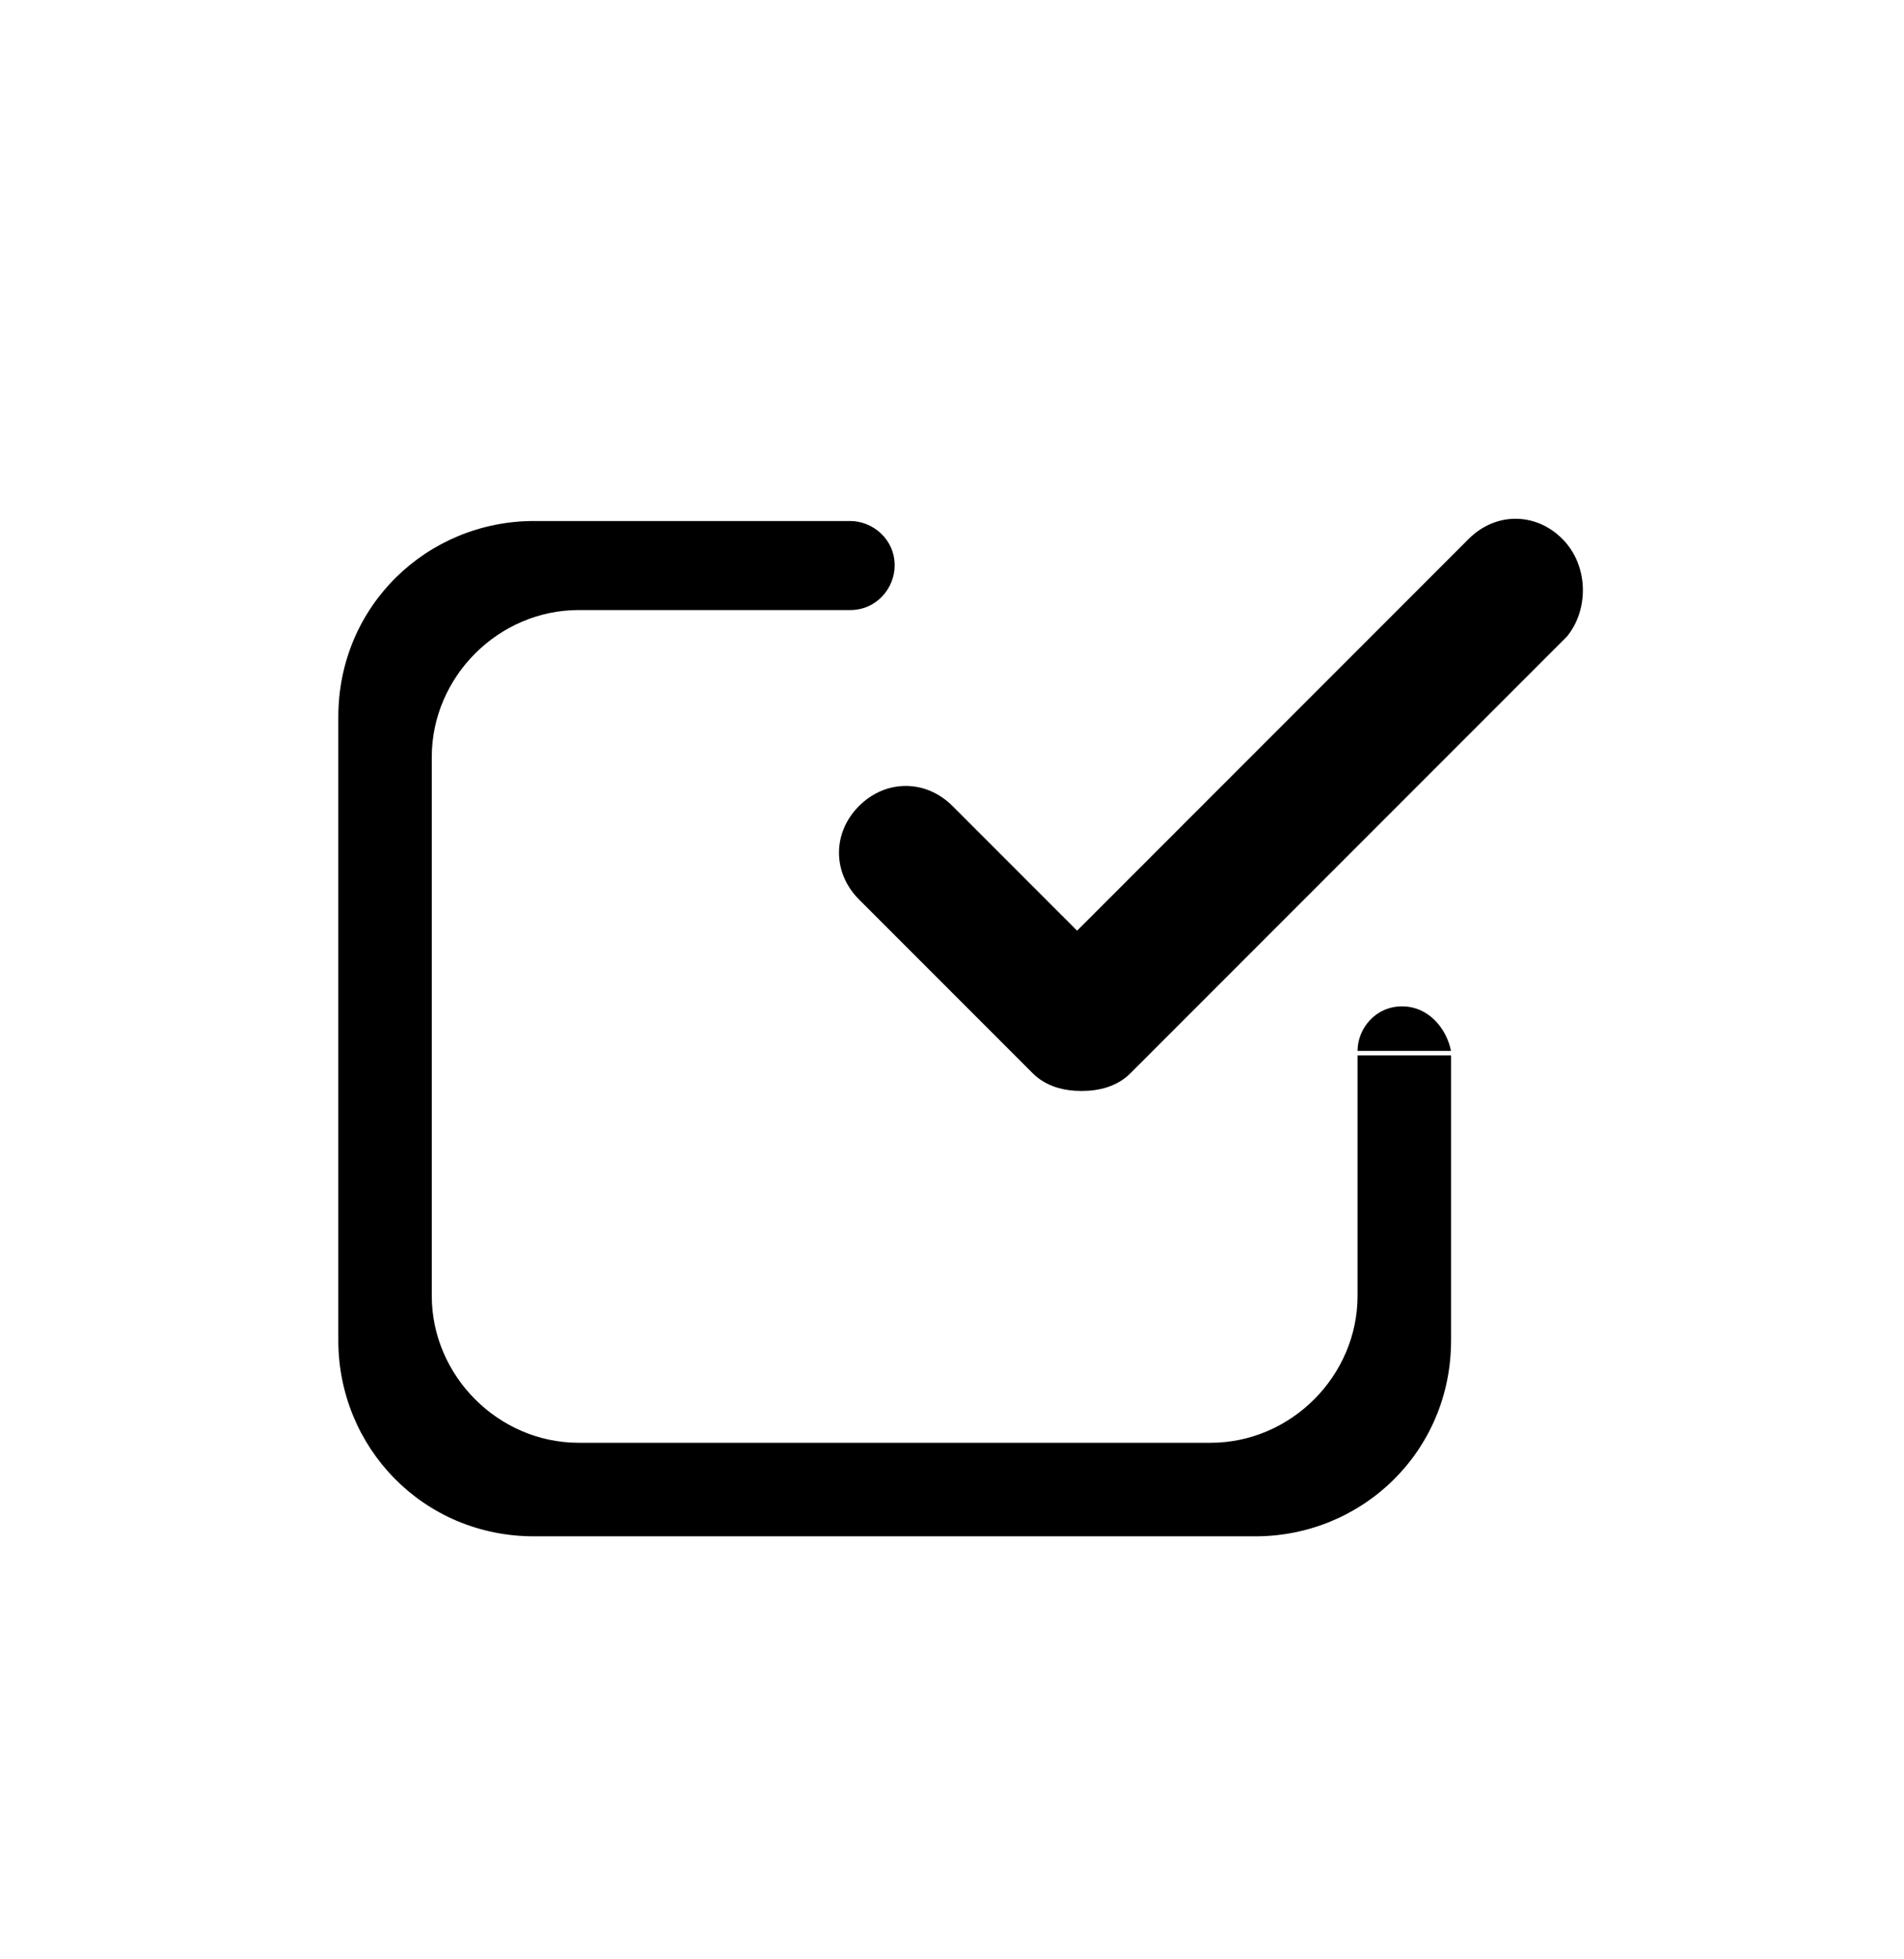 <?xml version="1.0" encoding="utf-8"?>
<!-- Generated by IcoMoon.io -->
<!DOCTYPE svg PUBLIC "-//W3C//DTD SVG 1.1//EN" "http://www.w3.org/Graphics/SVG/1.1/DTD/svg11.dtd">
<svg version="1.1" xmlns="http://www.w3.org/2000/svg" xmlns:xlink="http://www.w3.org/1999/xlink" width="35" height="36" viewBox="0 0 35 36">
<g>
</g>
	<path d="M25.773 18.491c-0.491 0-0.818 0.409-0.818 0.818h1.718c-0.082-0.409-0.409-0.818-0.9-0.818z" fill="#000000" />
	<path d="M24.955 19.309v4.5c0 1.473-1.227 2.7-2.7 2.7h-11.618c-1.473 0-2.7-1.227-2.7-2.7v-9.9c0-1.473 1.227-2.7 2.7-2.7h4.827c0.082 0 0.082 0 0.164 0 0.491 0 0.818-0.409 0.818-0.818 0-0.491-0.409-0.818-0.818-0.818h-5.809c-1.964 0-3.6 1.555-3.6 3.6v11.455c0 1.964 1.555 3.6 3.6 3.6h13.255c1.964 0 3.6-1.555 3.6-3.6v-5.236h-1.718z" fill="#000000" />
	<path d="M28.718 9.9c-0.491-0.491-1.227-0.491-1.718 0l-7.2 7.2-2.291-2.291c-0.491-0.491-1.227-0.491-1.718 0-0.491 0.491-0.491 1.227 0 1.718l3.191 3.191c0.245 0.245 0.573 0.327 0.9 0.327s0.655-0.082 0.9-0.327l8.018-8.018c0.409-0.491 0.409-1.309-0.082-1.8z" fill="#000000" />
</svg>
